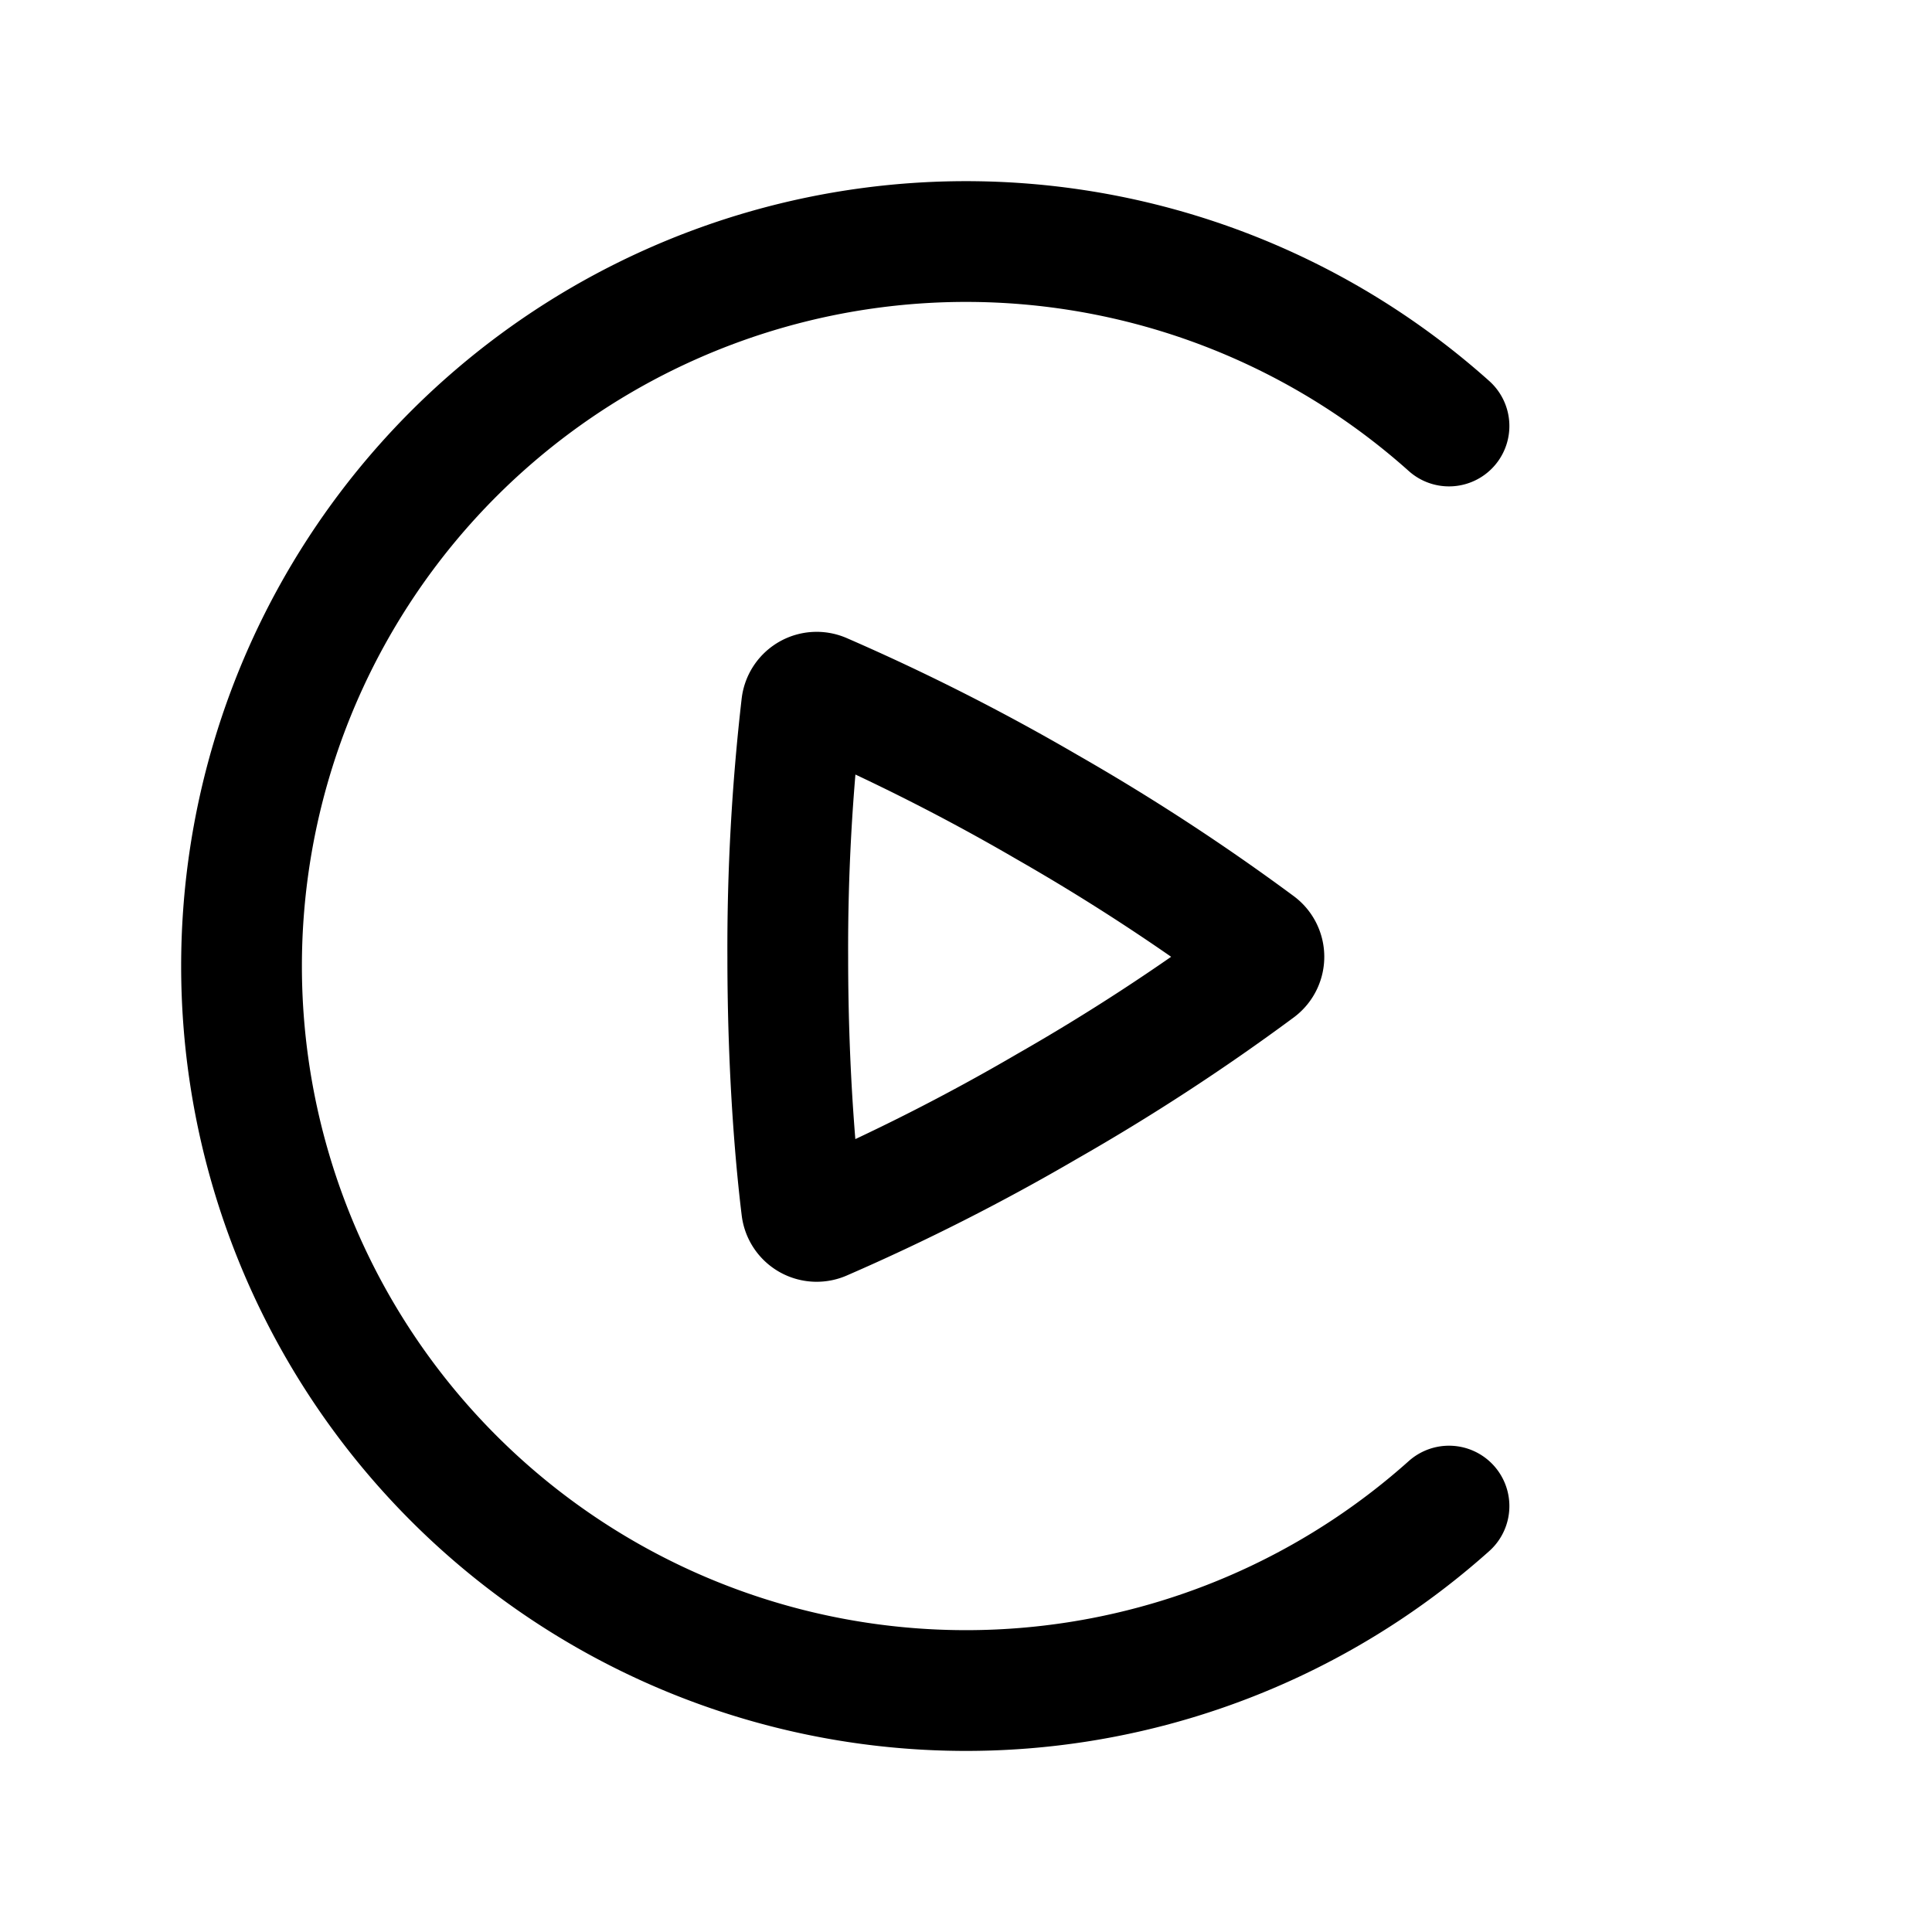 <svg xmlns="http://www.w3.org/2000/svg" width="24" height="24" fill="none" viewBox="0 0 24 24">
    <path stroke="currentColor" stroke-linecap="round" stroke-width="1.5" d="M18 5.292a9 9 0 1 0 0 13.417m-8.214-6.823c0 1.526.114 2.648.172 3.12a.188.188 0 0 0 .262.151 26.35 26.35 0 0 0 2.787-1.413 26.38 26.38 0 0 0 2.617-1.707.188.188 0 0 0 0-.303 26.62 26.62 0 0 0-2.617-1.708 26.618 26.618 0 0 0-2.786-1.411.188.188 0 0 0-.263.151 26.368 26.368 0 0 0-.172 3.12Z"/>
</svg>